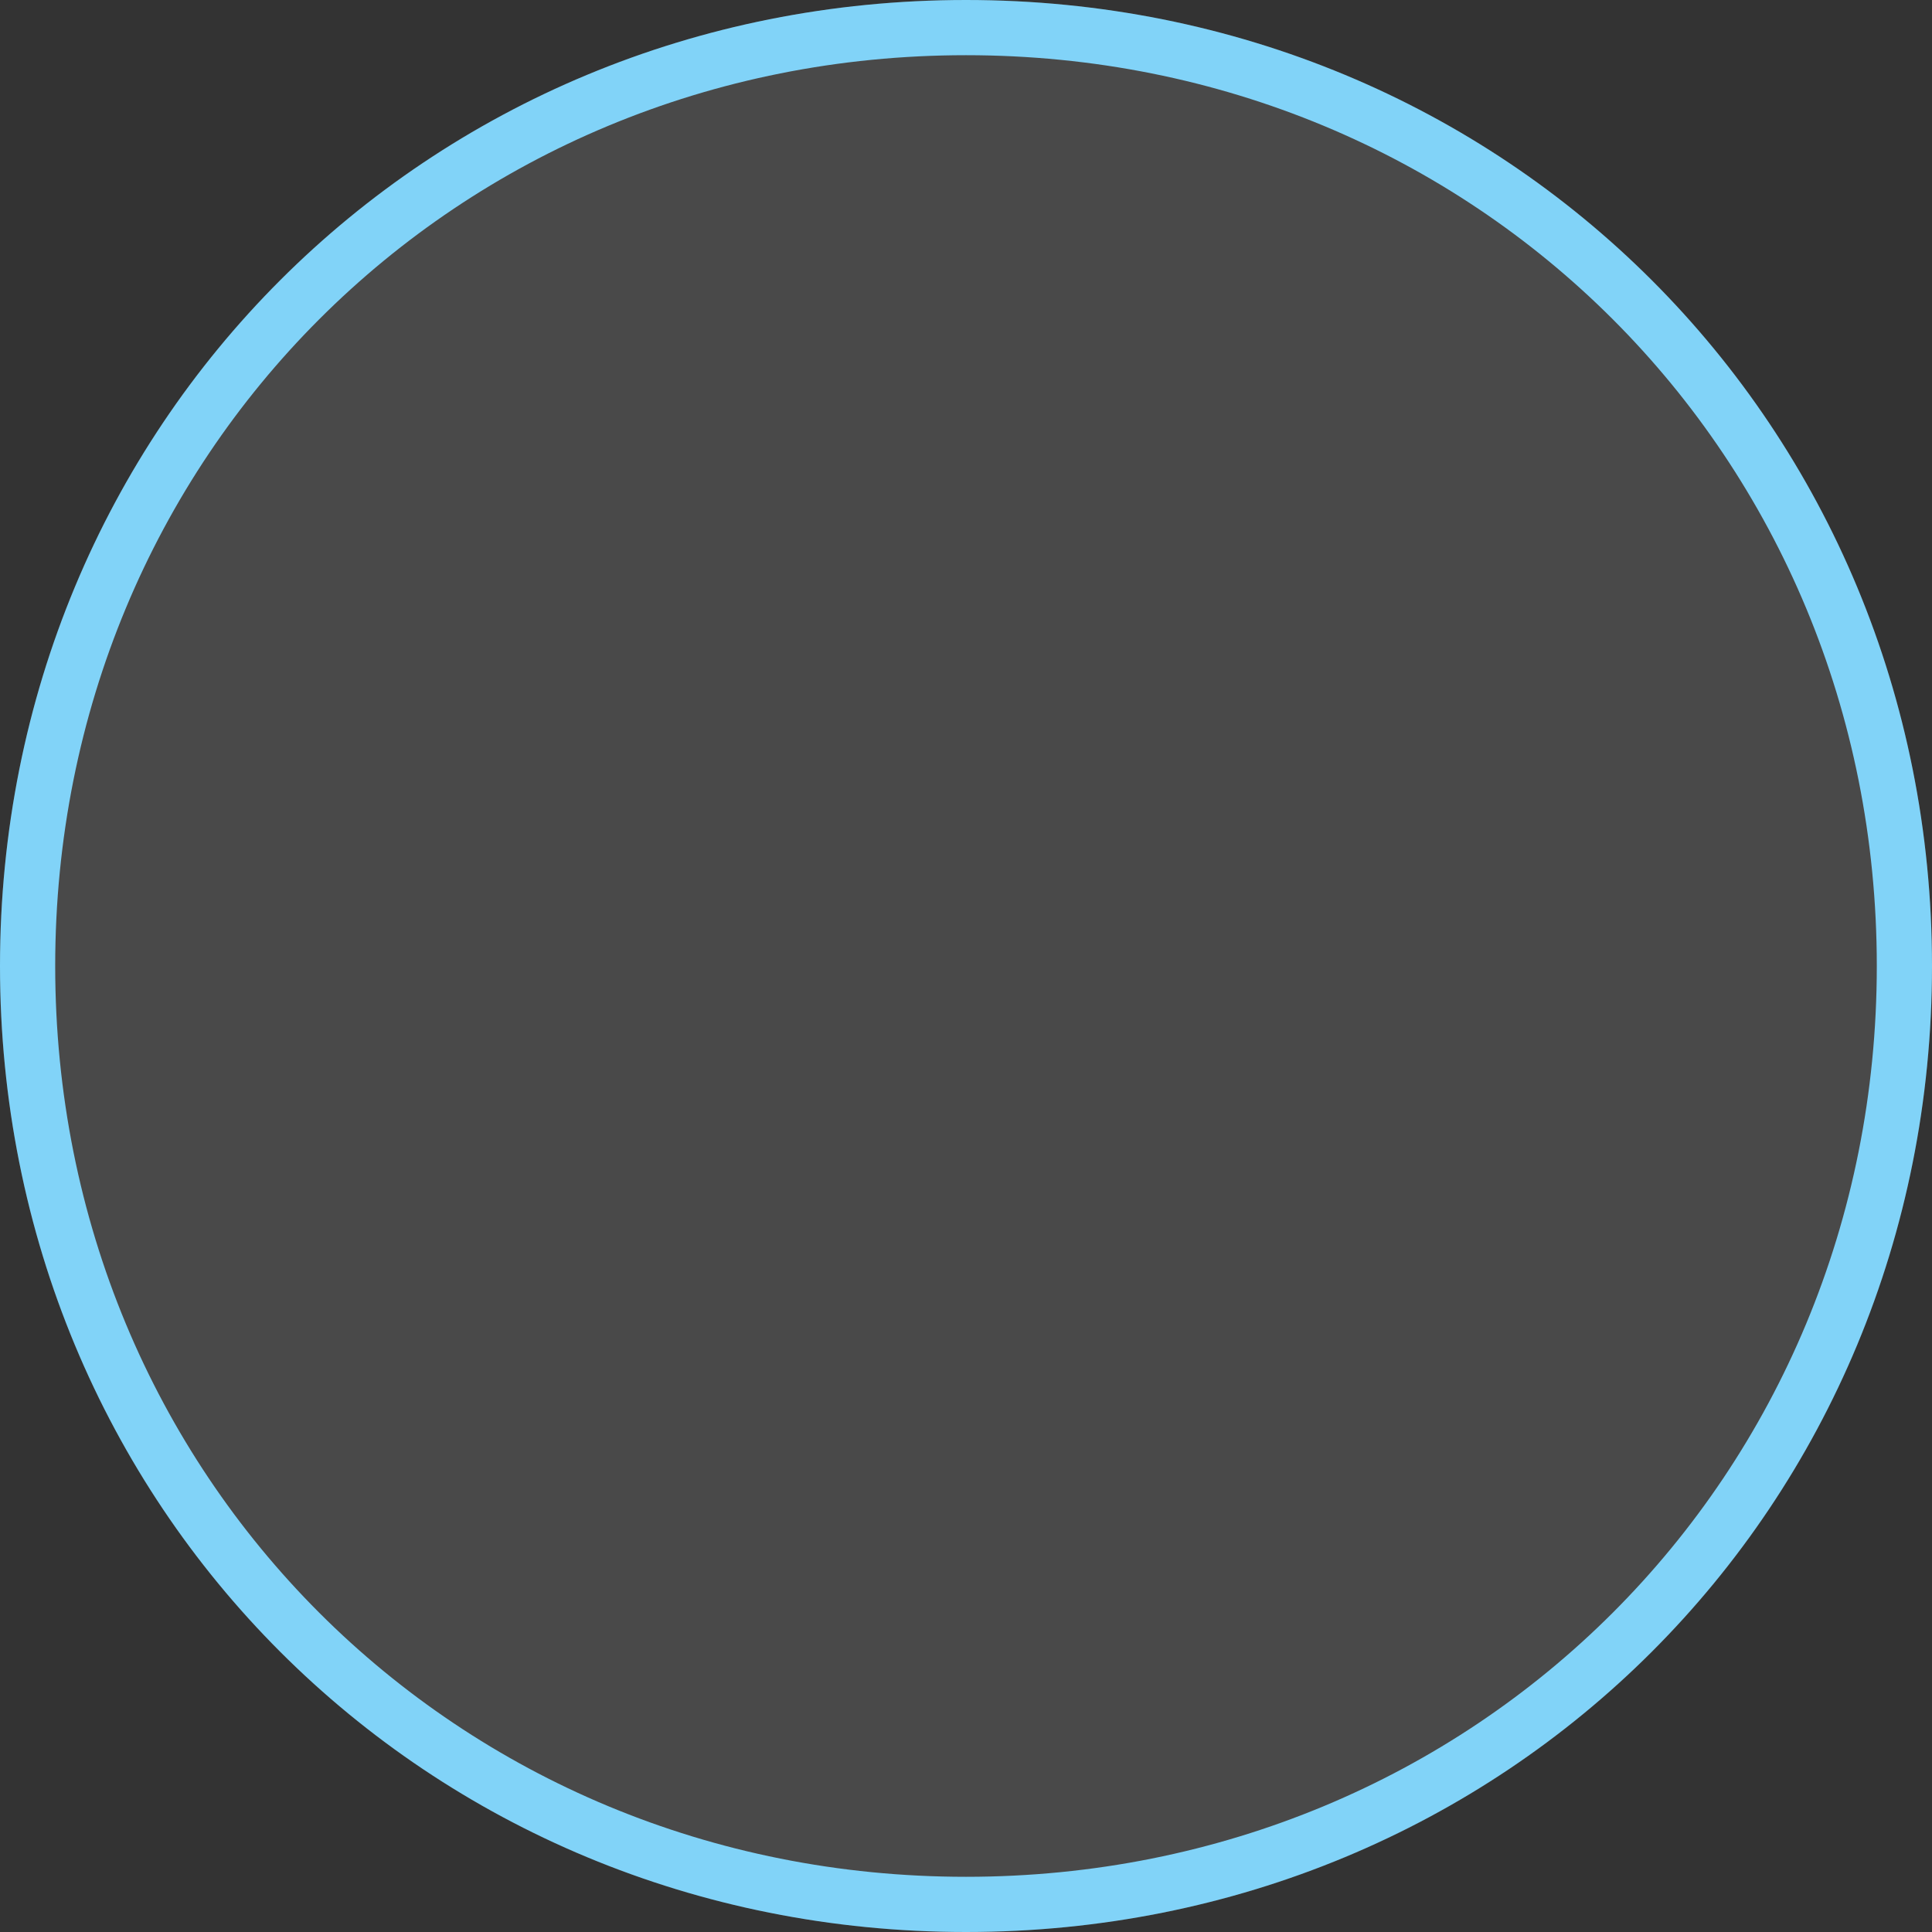 ﻿<?xml version="1.0" encoding="utf-8"?>
<svg version="1.1" xmlns:xlink="http://www.w3.org/1999/xlink" width="35px" height="35px" xmlns="http://www.w3.org/2000/svg">
  <rect width="100%" height="100%" fill="#333333" stroke="none"/>
  <g transform="matrix(1 0 0 1 -137 -657 )">
    <path d="M 154.5 657  C 164.3 657  172 664.7  172 674.5  C 172 684.3  164.3 692  154.5 692  C 144.7 692  137 684.3  137 674.5  C 137 664.7  144.7 657  154.5 657  Z " fill-rule="nonzero" fill="#ffffff" stroke="none" fill-opacity="0.11" />
    <path d="M 154.5 657.5  C 164.02 657.5  171.5 664.98  171.5 674.5  C 171.5 684.02  164.02 691.5  154.5 691.5  C 144.98 691.5  137.5 684.02  137.5 674.5  C 137.5 664.98  144.98 657.5  154.5 657.5  Z " stroke-width="1" stroke="#81d3f8" fill="none" />
  </g>
</svg>